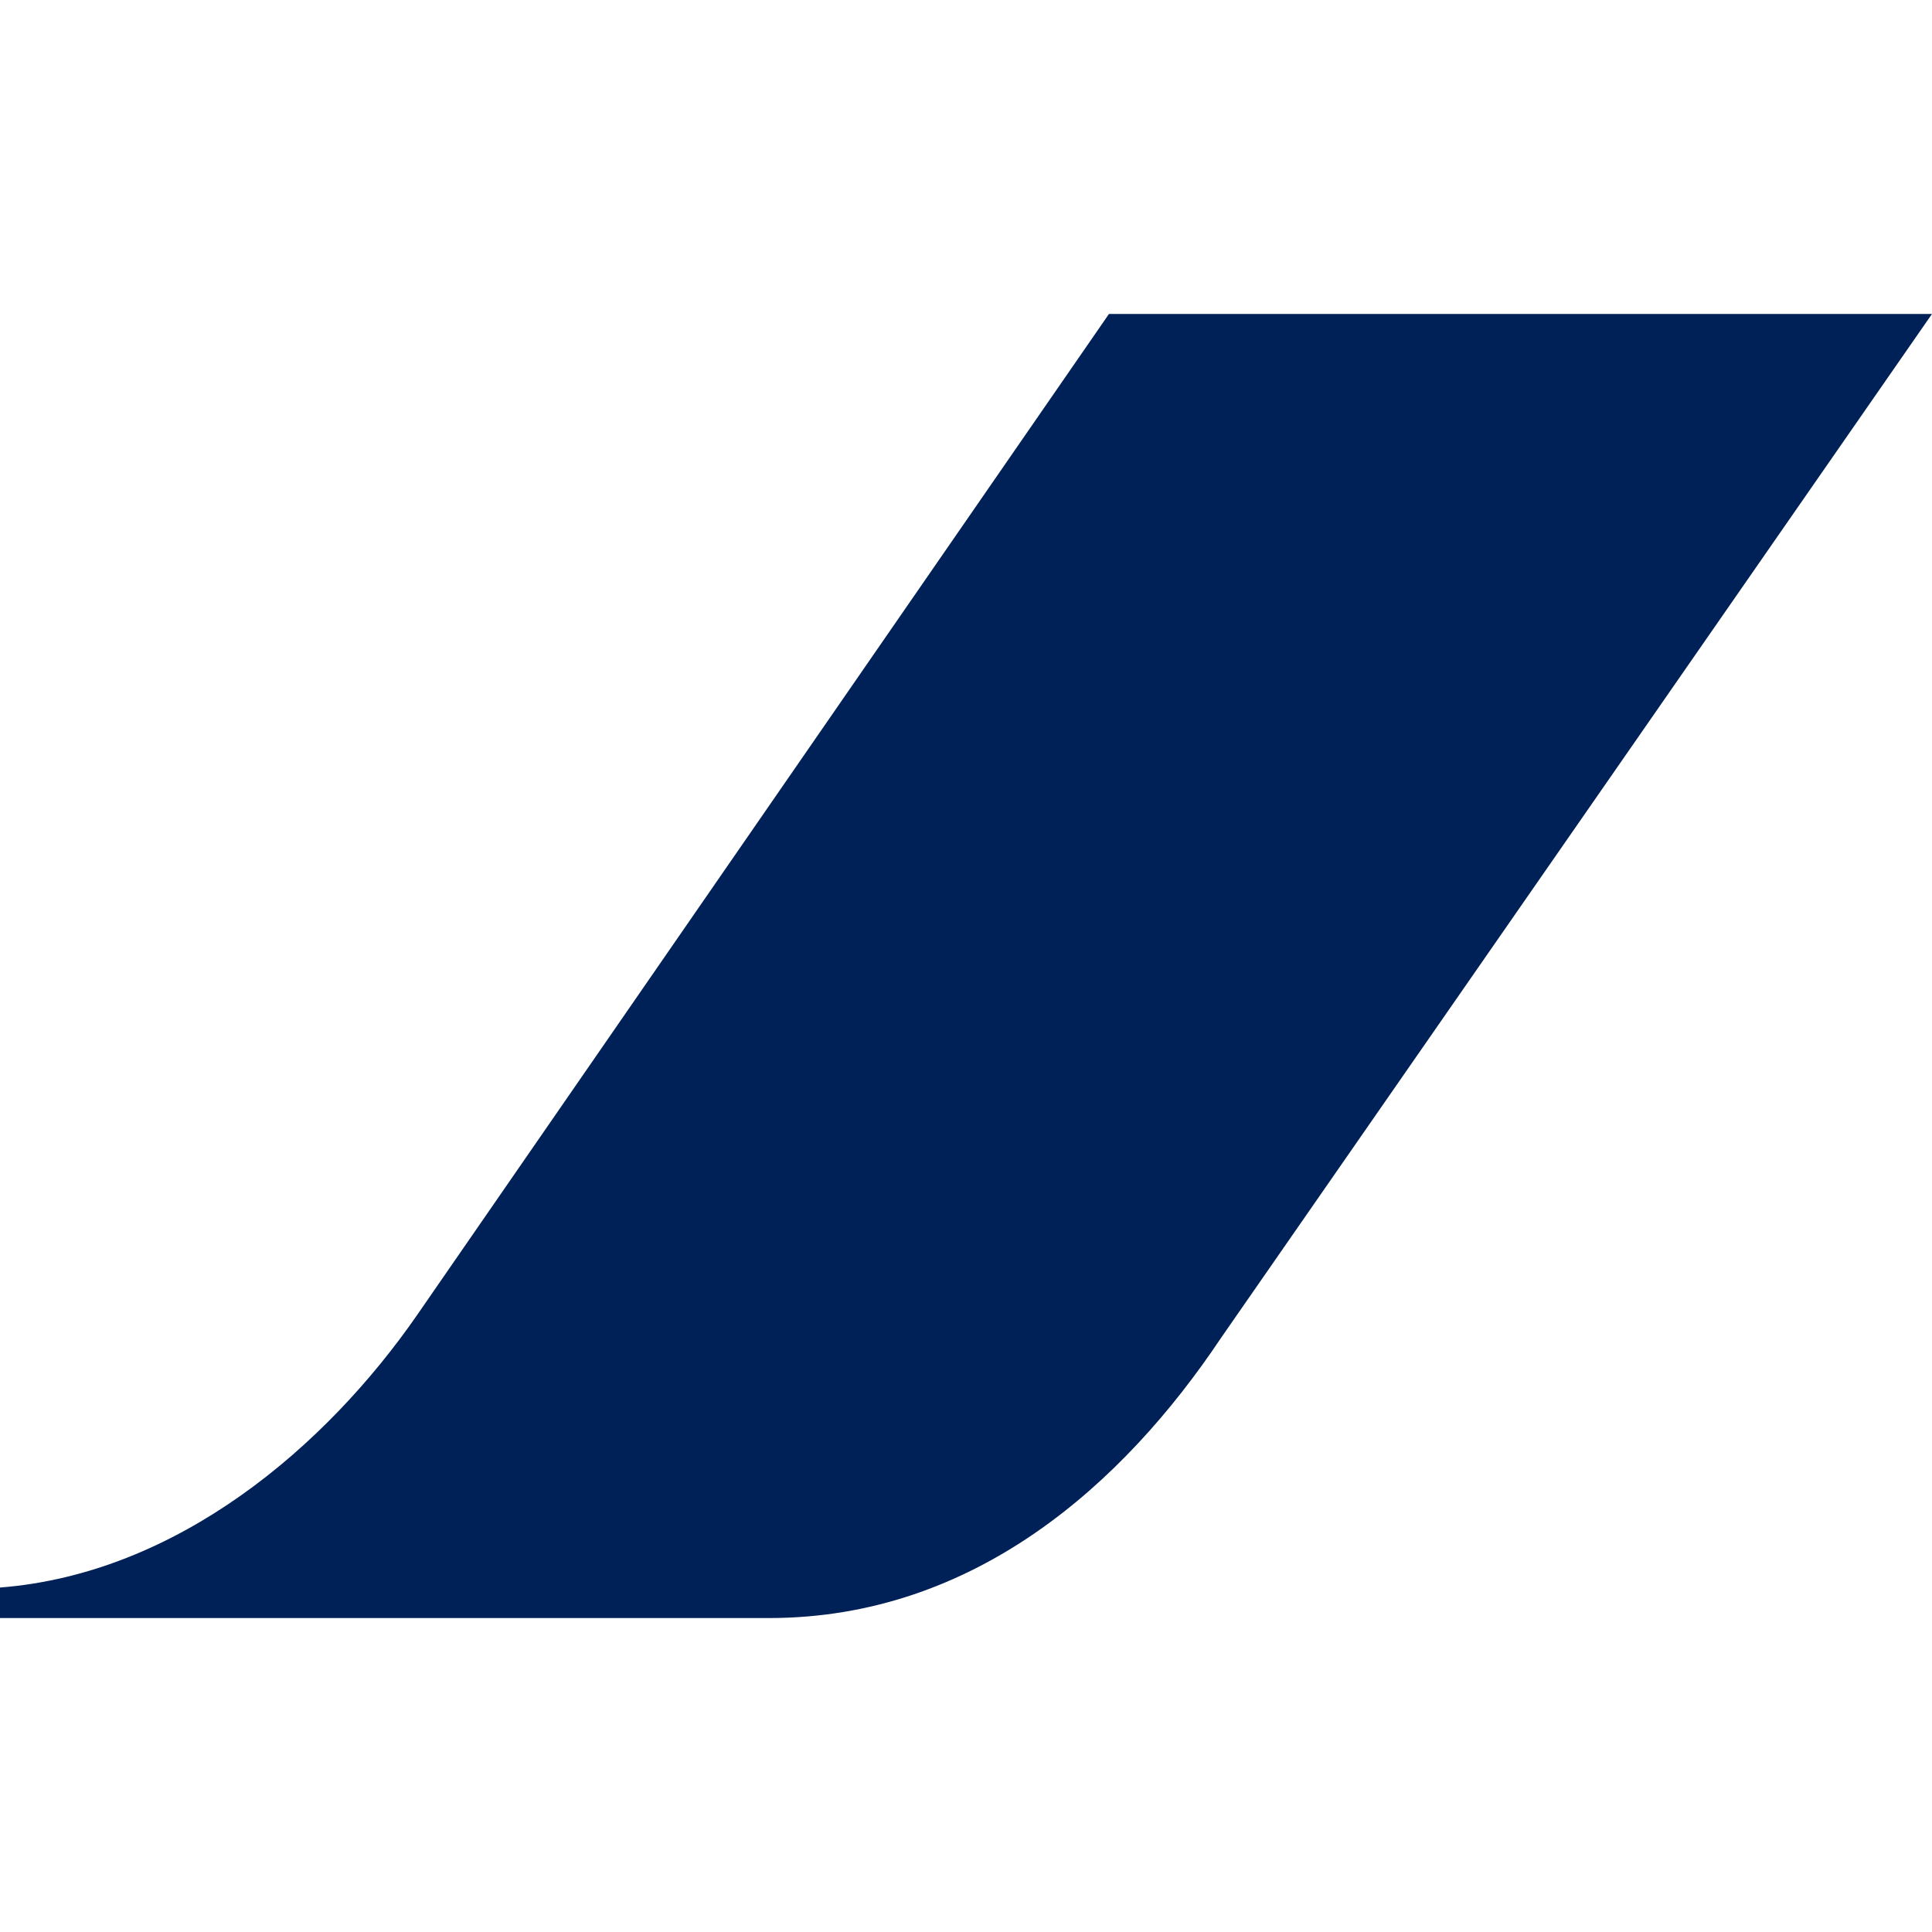<svg role="img" viewBox="0 0 24 24" xmlns="http://www.w3.org/2000/svg"><style>path { fill: #002157; }</style><title>Air France</title><path d="M13.776 3.9 5.184 16.332C4.051 17.969 2.208 19.548.0 19.721v.379h9.552c2.544.0 4.397-1.656 5.616-3.48L24 3.9z"/></svg>